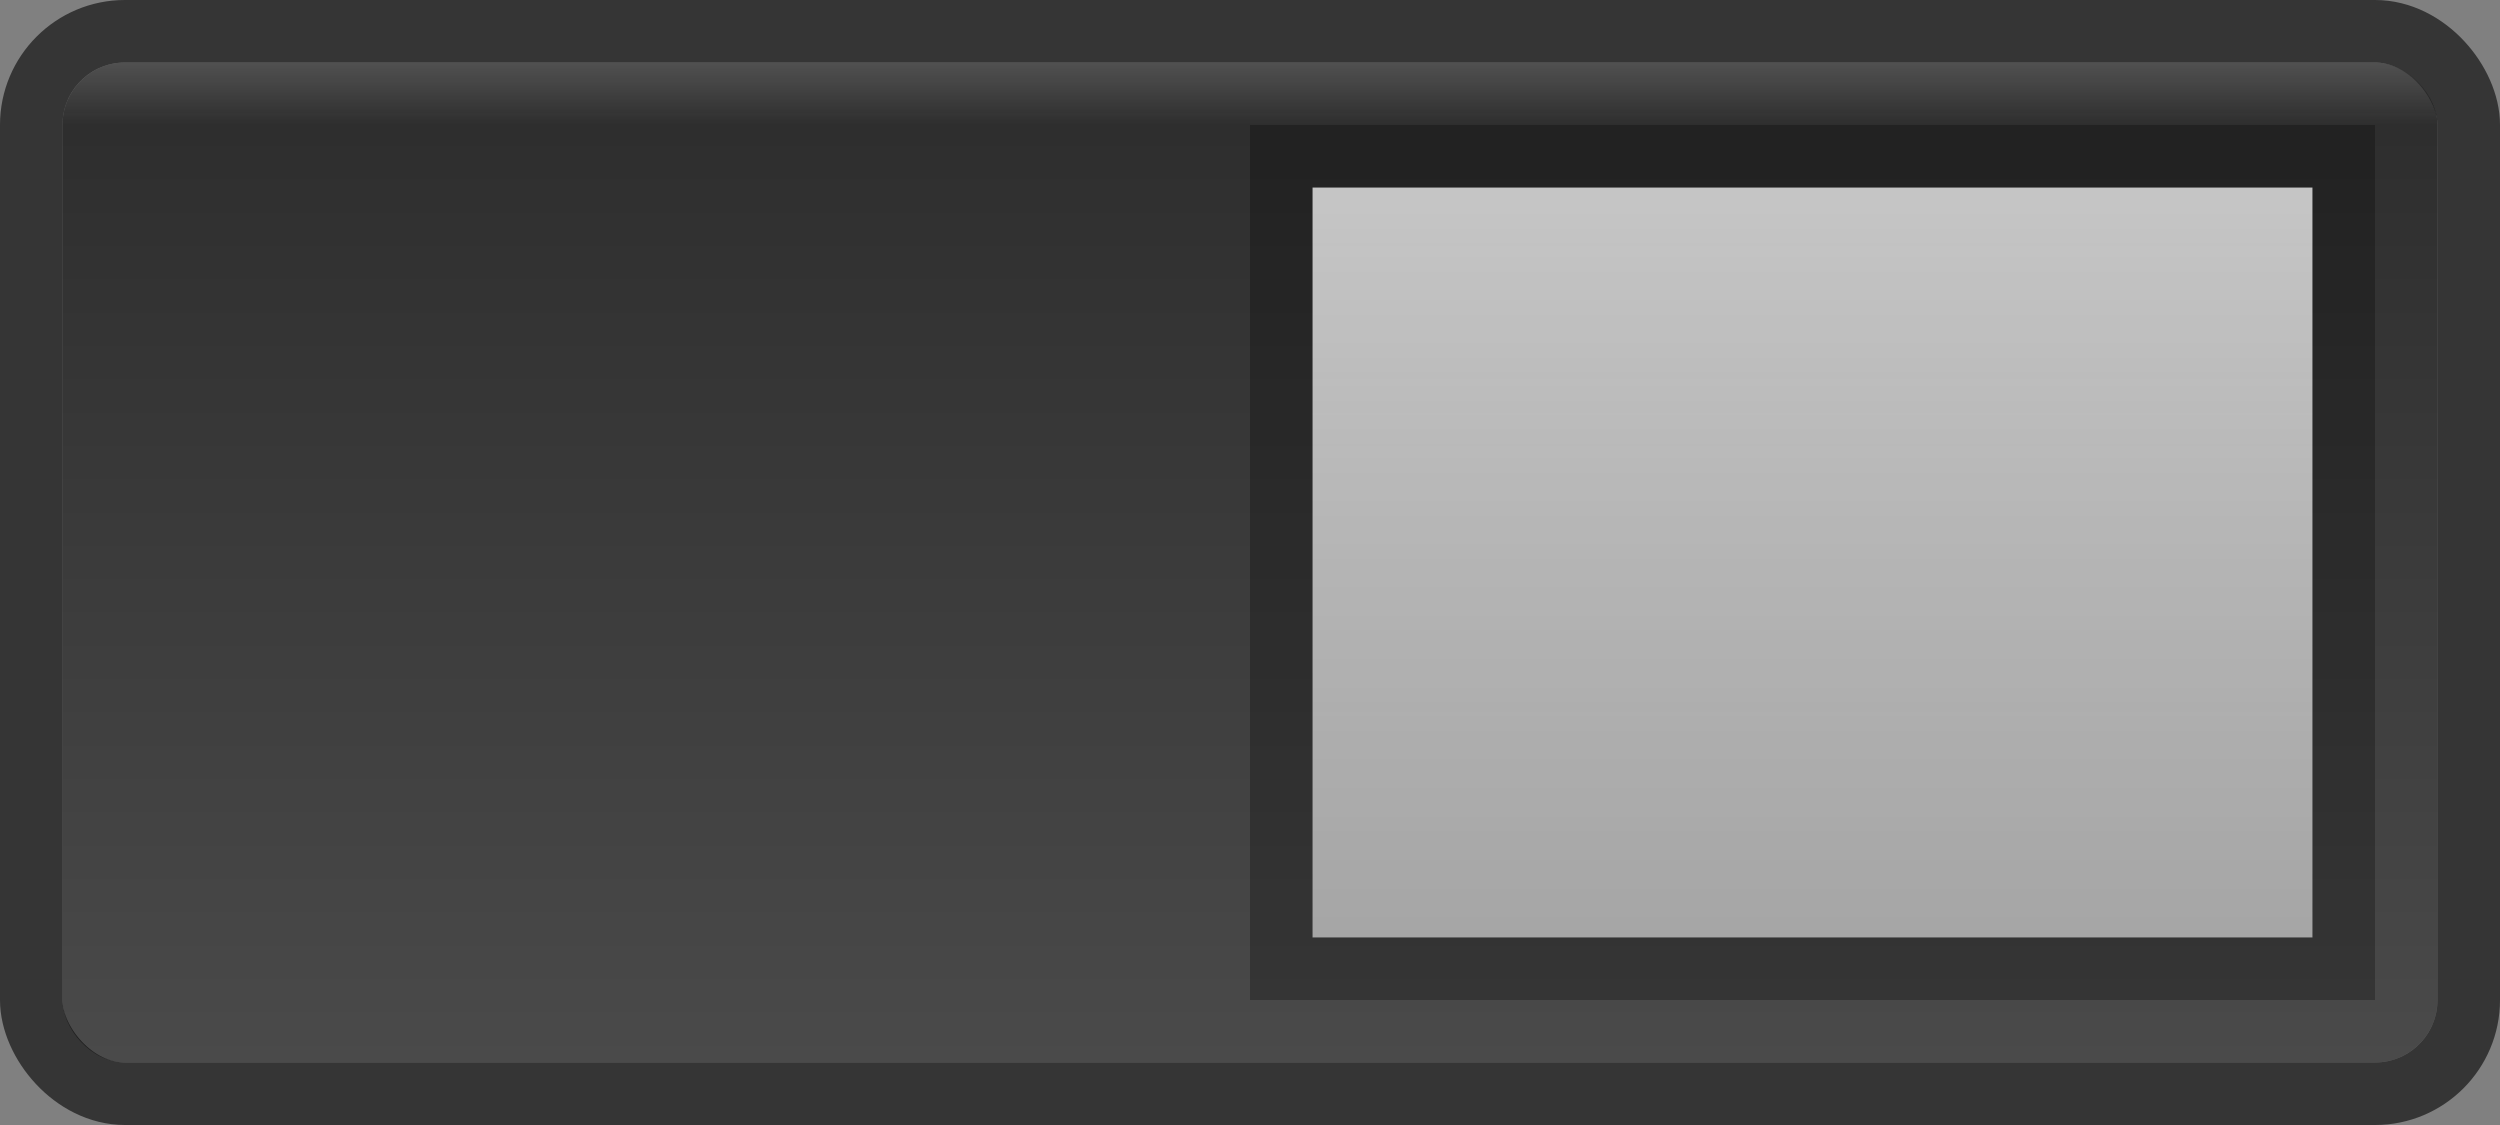 <?xml version="1.0" encoding="UTF-8" standalone="no"?>
<!-- Created with Inkscape (http://www.inkscape.org/) -->

<svg
   xmlns:dc="http://purl.org/dc/elements/1.1/"
   xmlns:cc="http://creativecommons.org/ns#"
   xmlns:rdf="http://www.w3.org/1999/02/22-rdf-syntax-ns#"
   xmlns:svg="http://www.w3.org/2000/svg"
   xmlns="http://www.w3.org/2000/svg"
   xmlns:xlink="http://www.w3.org/1999/xlink"
   xmlns:sodipodi="http://sodipodi.sourceforge.net/DTD/sodipodi-0.dtd"
   xmlns:inkscape="http://www.inkscape.org/namespaces/inkscape"
   width="40"
   height="18"
   id="svg4122"
   version="1.1"
   inkscape:version="0.48.4 r9939"
   sodipodi:docname="switch-off.svg">
  <rect width="100%" height="100%" fill="#808080" stroke="none"/>
  <defs
     id="defs4124">
    <linearGradient
       inkscape:collect="always"
       xlink:href="#linearGradient3771"
       id="linearGradient3838"
       gradientUnits="userSpaceOnUse"
       gradientTransform="matrix(2.375,0,0,1,-1,30)"
       x1="5.714"
       y1="16"
       x2="5.714"
       y2="0" />
    <linearGradient
       id="linearGradient3771">
      <stop
         style="stop-color:#4a4a4a;stop-opacity:1;"
         offset="0"
         id="stop3773" />
      <stop
         style="stop-color:#2c2c2c;stop-opacity:1;"
         offset="1"
         id="stop3775" />
    </linearGradient>
    <linearGradient
       inkscape:collect="always"
       xlink:href="#linearGradient3783"
       id="linearGradient3834"
       gradientUnits="userSpaceOnUse"
       gradientTransform="matrix(2.375,0,0,1,-1,30)"
       x1="5.474"
       y1="1"
       x2="5.474"
       y2="-1e-006" />
    <linearGradient
       id="linearGradient3783">
      <stop
         id="stop3785"
         offset="0"
         style="stop-color:#ffffff;stop-opacity:0;" />
      <stop
         id="stop3787"
         offset="1"
         style="stop-color:#ffffff;stop-opacity:0.173;" />
    </linearGradient>
    <linearGradient
       inkscape:collect="always"
       xlink:href="#linearGradient3805"
       id="linearGradient3831"
       gradientUnits="userSpaceOnUse"
       gradientTransform="matrix(2,0,0,1.5,-7,26)"
       x1="8"
       y1="4"
       x2="8"
       y2="12" />
    <linearGradient
       id="linearGradient3805">
      <stop
         style="stop-color:#ffffff;stop-opacity:0.723;"
         offset="0"
         id="stop3807" />
      <stop
         style="stop-color:#ffffff;stop-opacity:0.518;"
         offset="1"
         id="stop3809" />
    </linearGradient>
    <linearGradient
       inkscape:collect="always"
       xlink:href="#linearGradient3771-8"
       id="linearGradient3821"
       gradientUnits="userSpaceOnUse"
       gradientTransform="matrix(2.375,0,0,1,-1,50)"
       x1="5.714"
       y1="16"
       x2="5.714"
       y2="0" />
    <linearGradient
       id="linearGradient3771-8">
      <stop
         style="stop-color:#4a4a4a;stop-opacity:1;"
         offset="0"
         id="stop3773-8" />
      <stop
         style="stop-color:#2c2c2c;stop-opacity:1;"
         offset="1"
         id="stop3775-2" />
    </linearGradient>
    <linearGradient
       inkscape:collect="always"
       xlink:href="#linearGradient3783-4"
       id="linearGradient3817"
       gradientUnits="userSpaceOnUse"
       gradientTransform="matrix(2.375,0,0,1,-1,50)"
       x1="5.474"
       y1="1"
       x2="5.474"
       y2="-1e-006" />
    <linearGradient
       id="linearGradient3783-4">
      <stop
         id="stop3785-5"
         offset="0"
         style="stop-color:#ffffff;stop-opacity:0;" />
      <stop
         id="stop3787-5"
         offset="1"
         style="stop-color:#ffffff;stop-opacity:0.173;" />
    </linearGradient>
    <linearGradient
       inkscape:collect="always"
       xlink:href="#linearGradient3805-1"
       id="linearGradient3814"
       gradientUnits="userSpaceOnUse"
       gradientTransform="matrix(2,0,0,1.5,11,46)"
       x1="8"
       y1="4"
       x2="8"
       y2="12" />
    <linearGradient
       id="linearGradient3805-1">
      <stop
         style="stop-color:#ffffff;stop-opacity:0.723;"
         offset="0"
         id="stop3807-7" />
      <stop
         style="stop-color:#ffffff;stop-opacity:0.518;"
         offset="1"
         id="stop3809-1" />
    </linearGradient>
  </defs>
  <sodipodi:namedview
     id="base"
     pagecolor="#ffffff"
     bordercolor="#666666"
     borderopacity="1.0"
     inkscape:pageopacity="0.0"
     inkscape:pageshadow="2"
     inkscape:zoom="2"
     inkscape:cx="24.154329"
     inkscape:cy="14.006097"
     inkscape:current-layer="layer1"
     showgrid="true"
     inkscape:grid-bbox="true"
     inkscape:document-units="px"
     inkscape:window-width="635"
     inkscape:window-height="423"
     inkscape:window-x="66"
     inkscape:window-y="66"
     inkscape:window-maximized="0" />
  <g
     id="layer1"
     inkscape:label="Layer 1"
     inkscape:groupmode="layer"
     transform="translate(0,-14)">
    <g
       transform="translate(2,-35)"
       id="g3875">
      <rect
         rx="1"
         ry="1"
         y="50"
         x="-1"
         height="16"
         width="38"
         id="rect3795"
         style="fill:url(#linearGradient3821);fill-opacity:1;fill-rule:nonzero;stroke:none" />
      <rect
         style="fill:none;stroke:#000000;stroke-width:1;stroke-miterlimit:4;stroke-opacity:0.587;stroke-dasharray:none"
         id="rect3797"
         width="39"
         height="17"
         x="-1.5"
         y="49.5"
         ry="1.5"
         rx="1.5" />
      <rect
         style="fill:url(#linearGradient3817);fill-opacity:1;fill-rule:nonzero;stroke:none"
         id="rect3799"
         width="38"
         height="16"
         x="-1"
         y="50"
         ry="1"
         rx="1" />
      <rect
         ry="0"
         y="52"
         x="19"
         height="12"
         width="16"
         id="rect3801"
         style="fill:url(#linearGradient3814);fill-opacity:1;fill-rule:nonzero;stroke:none" />
      <rect
         style="fill:none;stroke:#000000;stroke-width:1;stroke-miterlimit:4;stroke-opacity:0.267;stroke-dasharray:none"
         id="rect3804"
         width="17"
         height="13"
         x="18.5"
         y="51.5"
         ry="0"
         rx="0" />
    </g>
  </g>
</svg>
